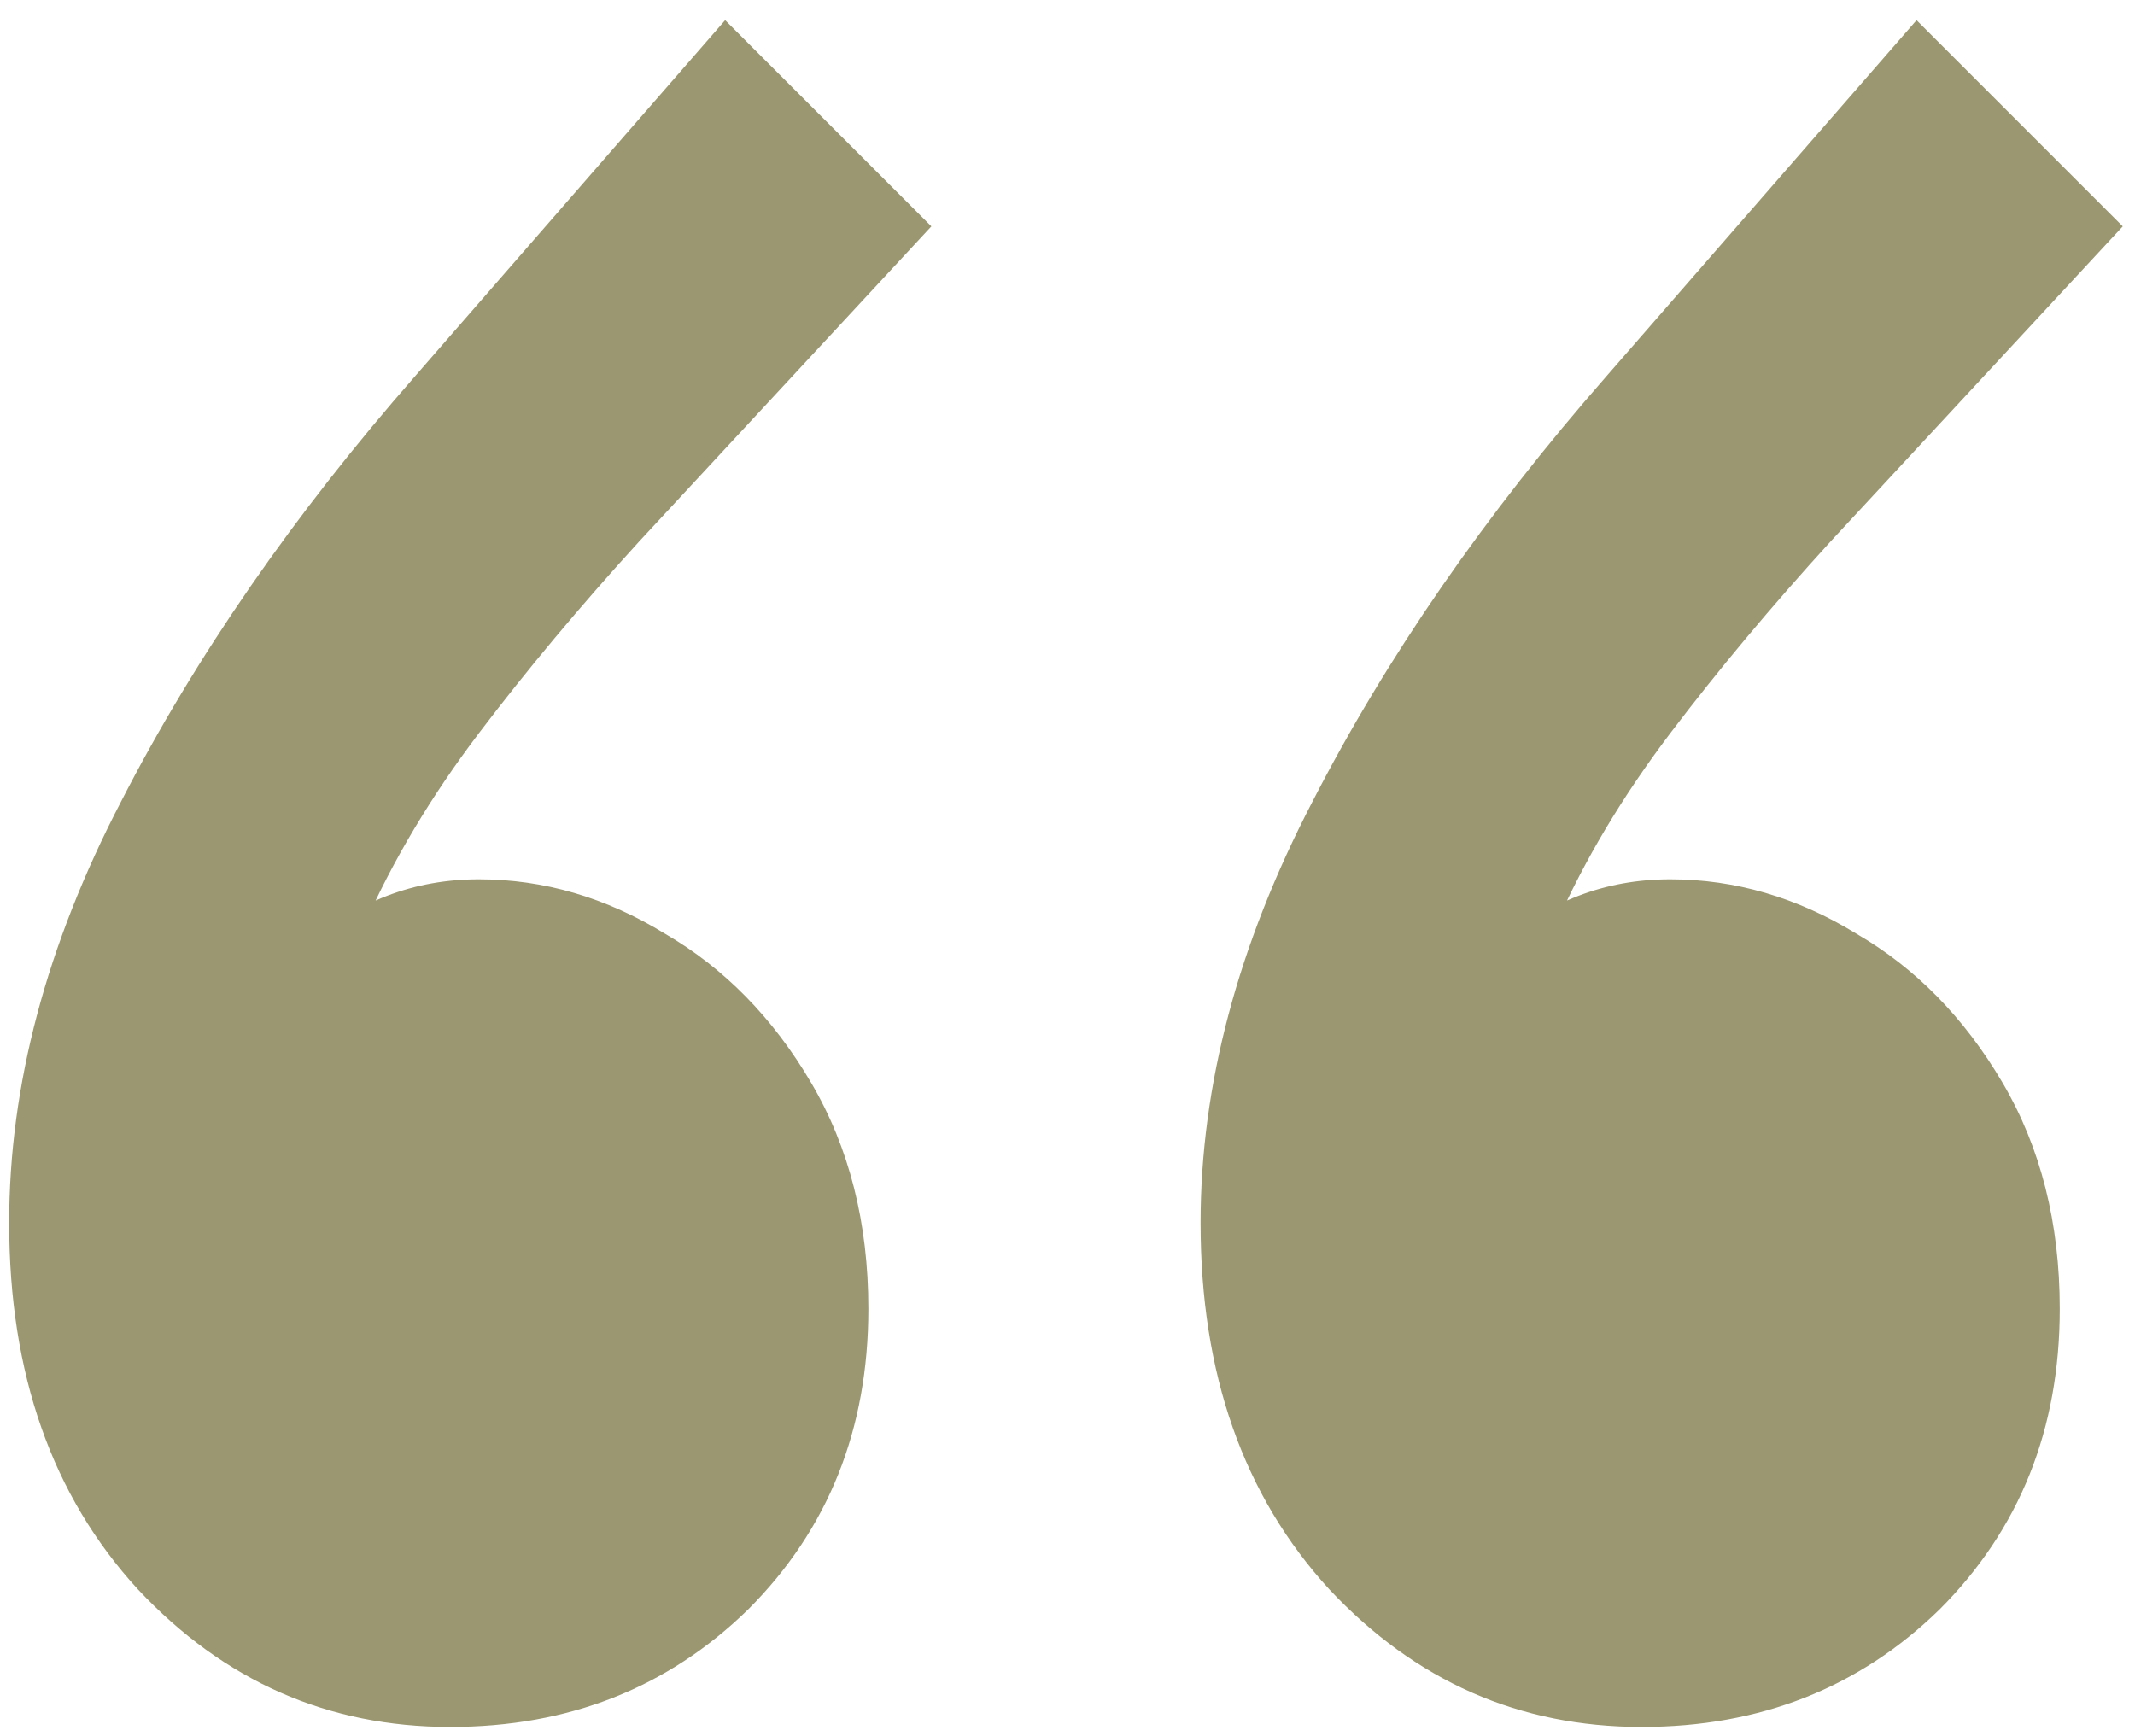 <svg width="91" height="74" viewBox="0 0 91 74" fill="none" xmlns="http://www.w3.org/2000/svg">
<path d="M30.908 0.861L39.697 9.65L27.246 23.078C24.723 25.845 22.445 28.571 20.41 31.257C18.376 33.942 16.748 36.669 15.527 39.435C14.388 42.121 13.818 44.888 13.818 47.736H8.936C9.668 44.562 11.051 42.08 13.086 40.29C15.202 38.418 17.643 37.482 20.41 37.482C23.177 37.482 25.822 38.255 28.345 39.802C30.867 41.267 32.943 43.383 34.57 46.149C36.198 48.916 37.012 52.131 37.012 55.793C37.012 60.92 35.303 65.192 31.885 68.61C28.467 71.947 24.235 73.615 19.189 73.615C13.981 73.615 9.546 71.662 5.884 67.756C2.222 63.768 0.391 58.56 0.391 52.131C0.391 46.272 1.978 40.29 5.151 34.187C8.325 28.002 12.516 21.939 17.725 15.998L30.908 0.861ZM81.689 0.861L90.478 9.65L78.027 23.078C75.505 25.845 73.226 28.571 71.191 31.257C69.157 33.942 67.529 36.669 66.309 39.435C65.169 42.121 64.6 44.888 64.6 47.736H59.717C60.449 44.562 61.833 42.08 63.867 40.29C65.983 38.418 68.424 37.482 71.191 37.482C73.958 37.482 76.603 38.255 79.126 39.802C81.649 41.267 83.724 43.383 85.352 46.149C86.979 48.916 87.793 52.131 87.793 55.793C87.793 60.92 86.084 65.192 82.666 68.61C79.248 71.947 75.016 73.615 69.971 73.615C64.762 73.615 60.327 71.662 56.665 67.756C53.003 63.768 51.172 58.56 51.172 52.131C51.172 46.272 52.759 40.29 55.933 34.187C59.106 28.002 63.297 21.939 68.506 15.998L81.689 0.861Z" fill="#9A9771"/>
</svg>
